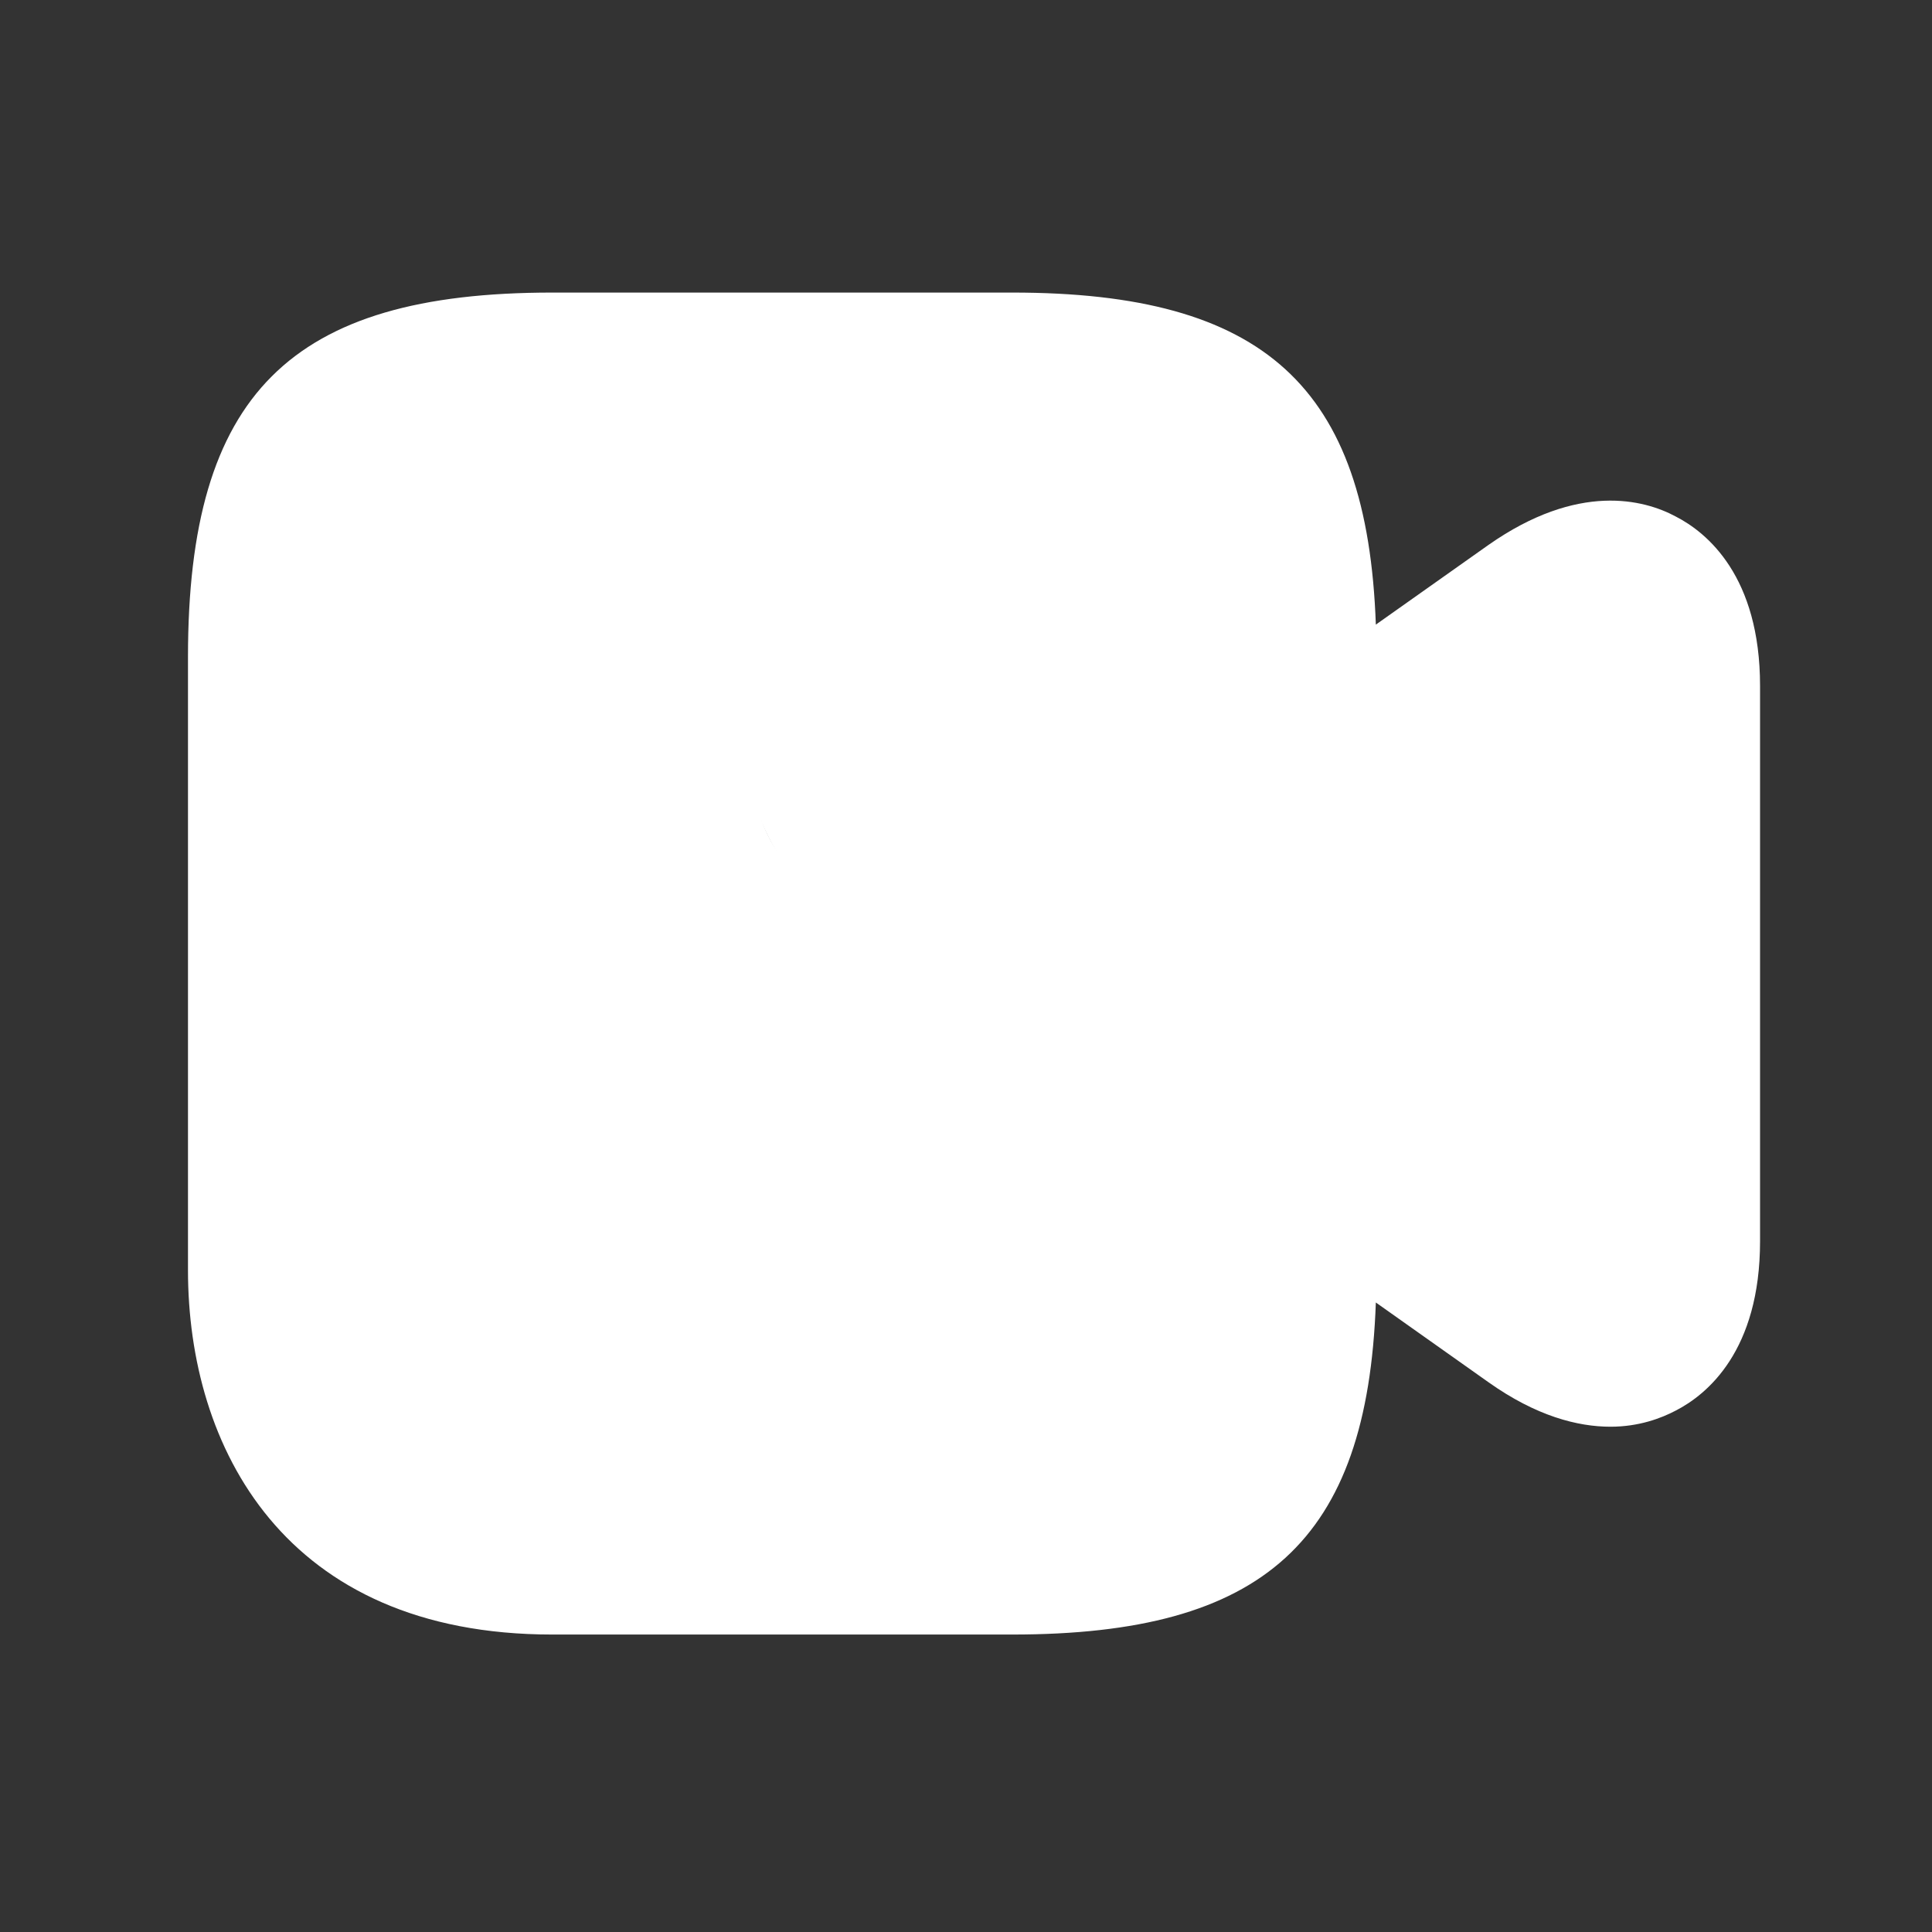 <svg width="30" height="30" viewBox="0 0 30 30" fill="none" xmlns="http://www.w3.org/2000/svg">
<rect x="0" y="0" width="30" height="30" fill="#333333" stroke="none"/>
<path d="M26.02 8.02C25.532 7.758 24.508 7.484 23.114 8.461L21.364 9.699C21.233 5.996 19.625 4.543 15.72 4.543H8.575C4.503 4.543 2.919 6.127 2.919 10.199V19.725C2.919 22.464 4.407 25.381 8.575 25.381H15.72C19.625 25.381 21.233 23.929 21.364 20.225L23.114 21.464C23.853 21.988 24.496 22.154 25.008 22.154C25.448 22.154 25.794 22.023 26.02 21.904C26.508 21.654 27.33 20.976 27.33 19.273V10.652C27.33 8.949 26.508 8.27 26.02 8.02ZM13.934 14.224C12.707 14.224 11.695 13.224 11.695 11.985C11.695 10.747 12.707 9.747 13.934 9.747C15.16 9.747 16.172 10.747 16.172 11.985C16.172 13.224 15.16 14.224 13.934 14.224Z" fill="white"/>
<circle cx="15.124" cy="11.39" r="3.572" fill="white"/>
</svg>
